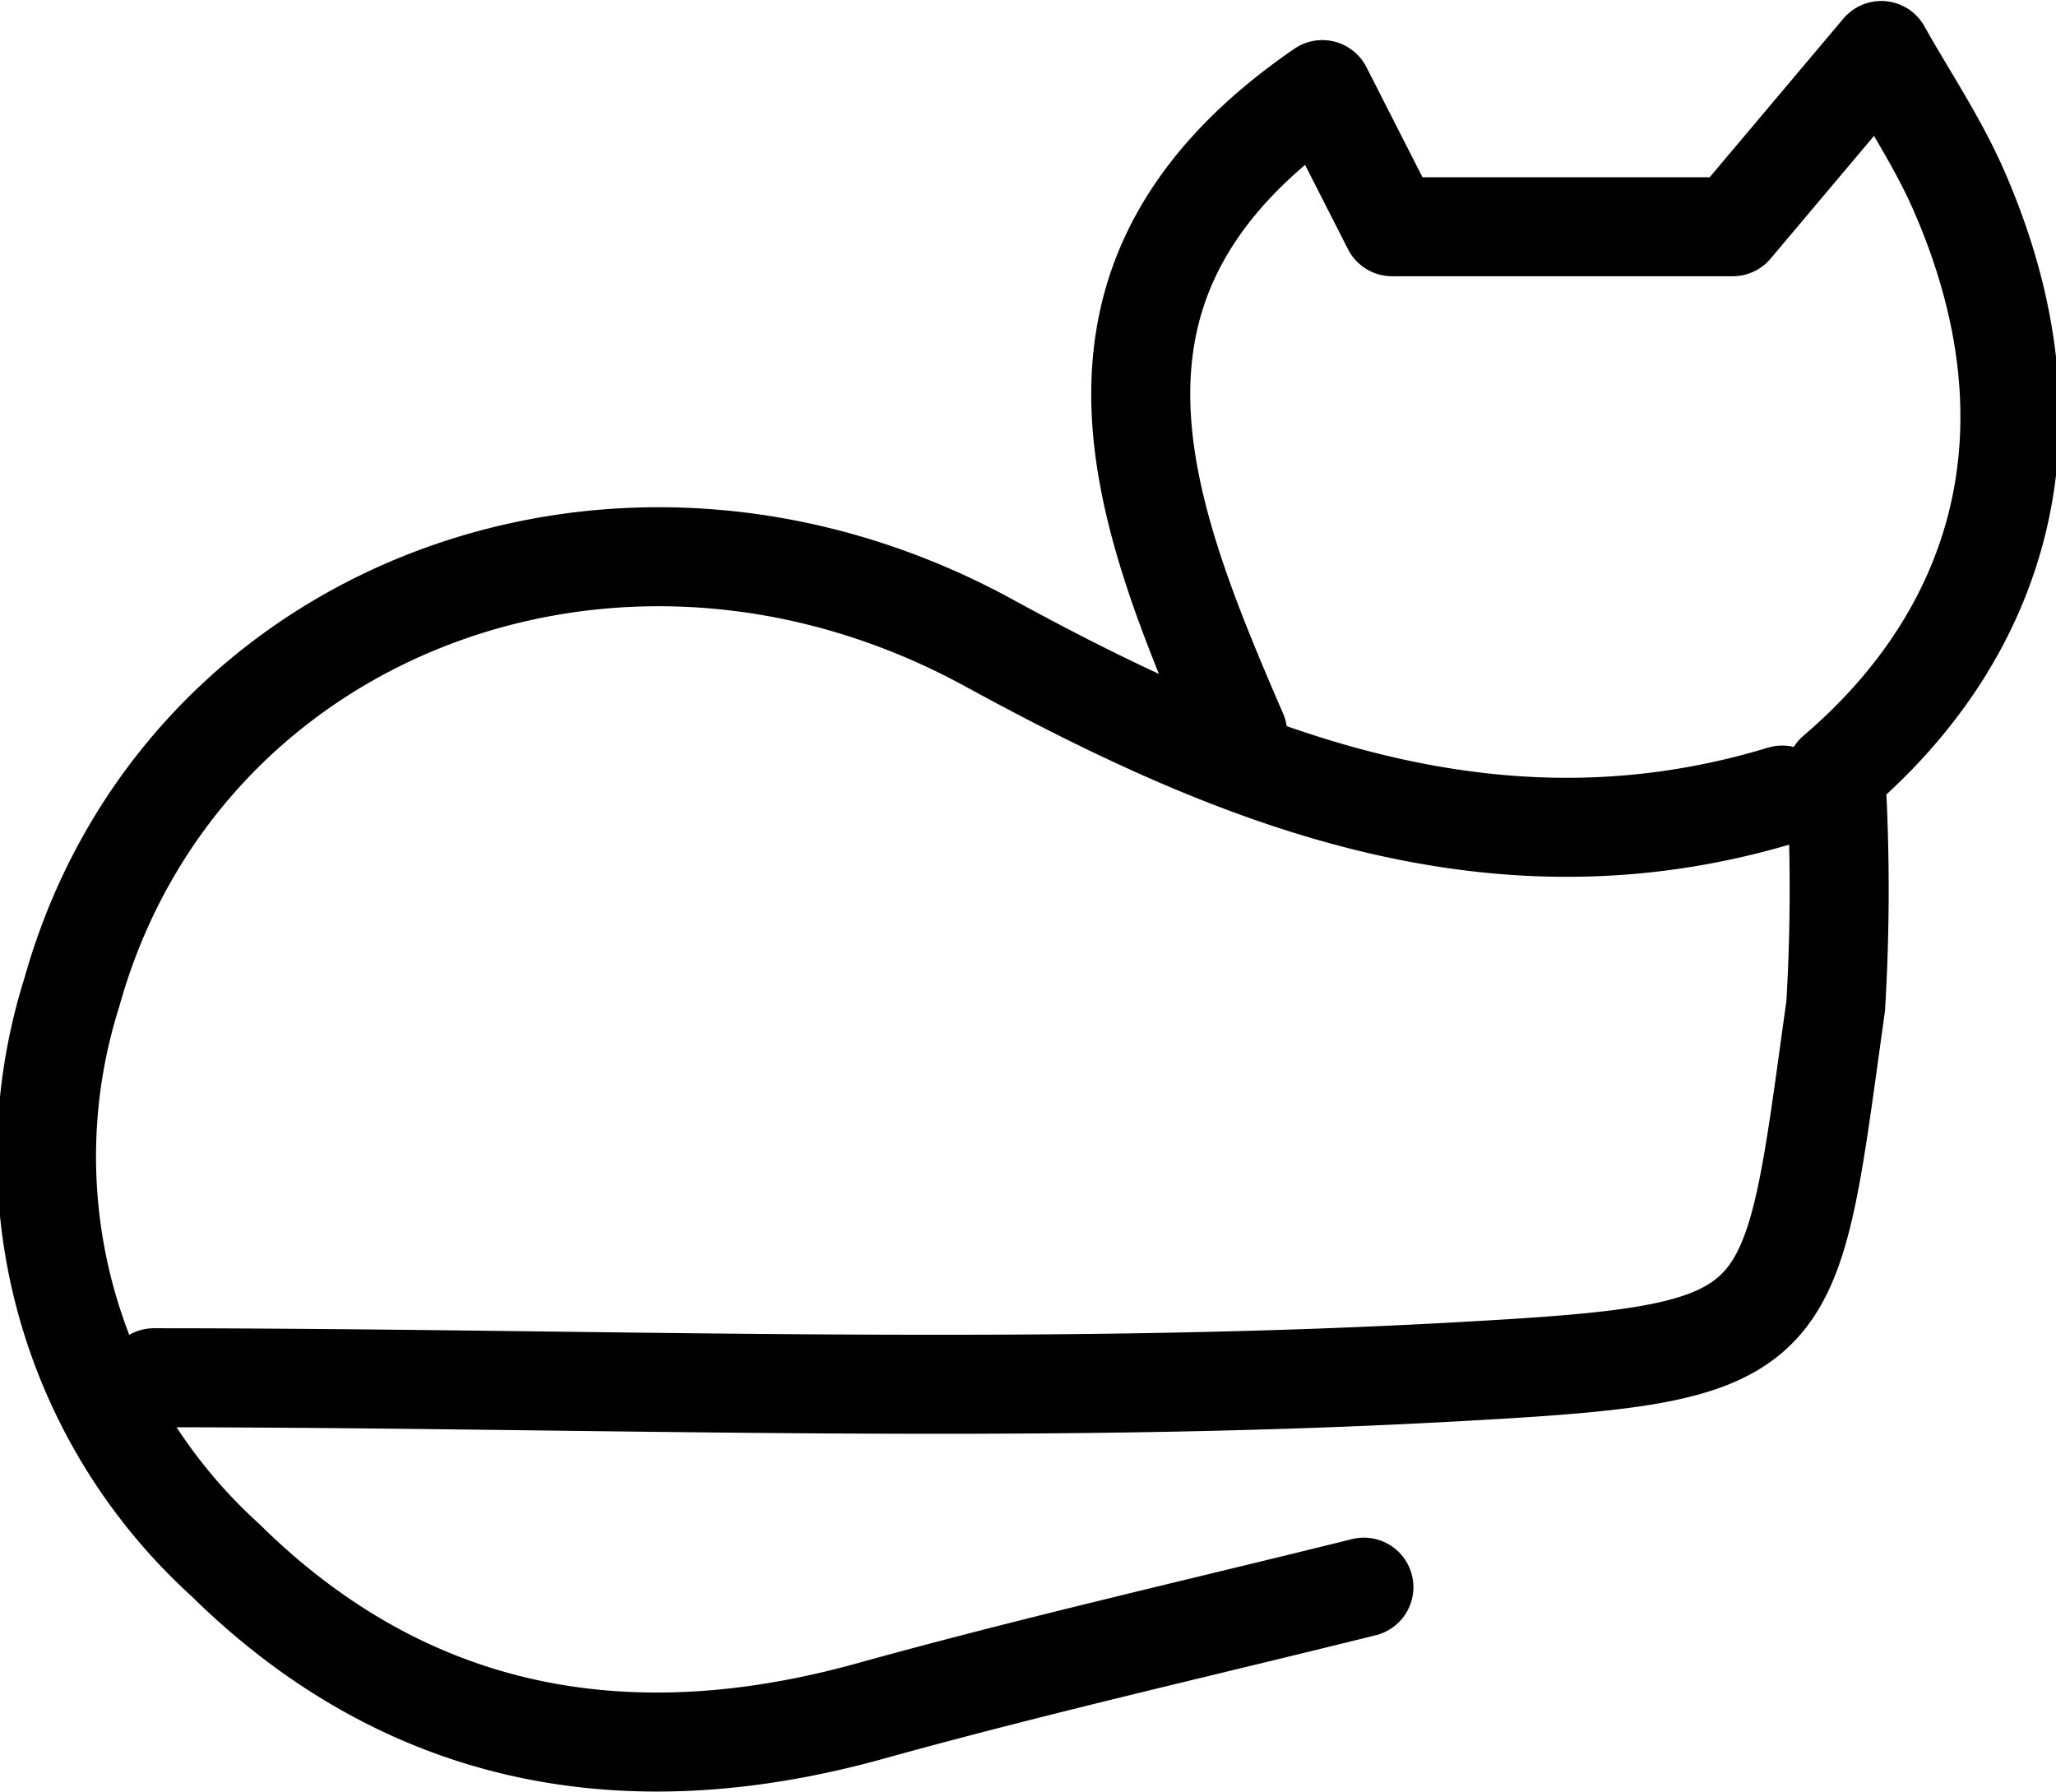 <svg xmlns="http://www.w3.org/2000/svg" viewBox="0 0 41.53 36.19"><defs><style>.cls-1{fill:none;stroke:#000;stroke-linecap:round;stroke-linejoin:round;stroke-width:2px;}</style></defs><title>Asset 73</title><g id="Layer_2" data-name="Layer 2"><g id="Layer_1-2" data-name="Layer 1"><path class="cls-1" d="M25,14.81c-2-4.62-3.79-9.22,1.71-13l1.41,2.77H35l3-3.56c.49.88,1.12,1.81,1.56,2.81,2.15,4.9.79,9-2.48,11.79a39.37,39.37,0,0,1,0,4.7c-.94,6.71-.68,7-7.48,7.38-8.81.5-17.66.13-26.49.13"/><path class="cls-1" d="M36,16.06c-5.86,1.78-11.07-.37-16-3.06-7.49-4.11-16.39-.69-18.55,7.05A11,11,0,0,0,4.55,31.51c3.6,3.55,8,4.44,13,3.06,3.31-.92,6.66-1.68,10-2.51"/></g></g></svg>